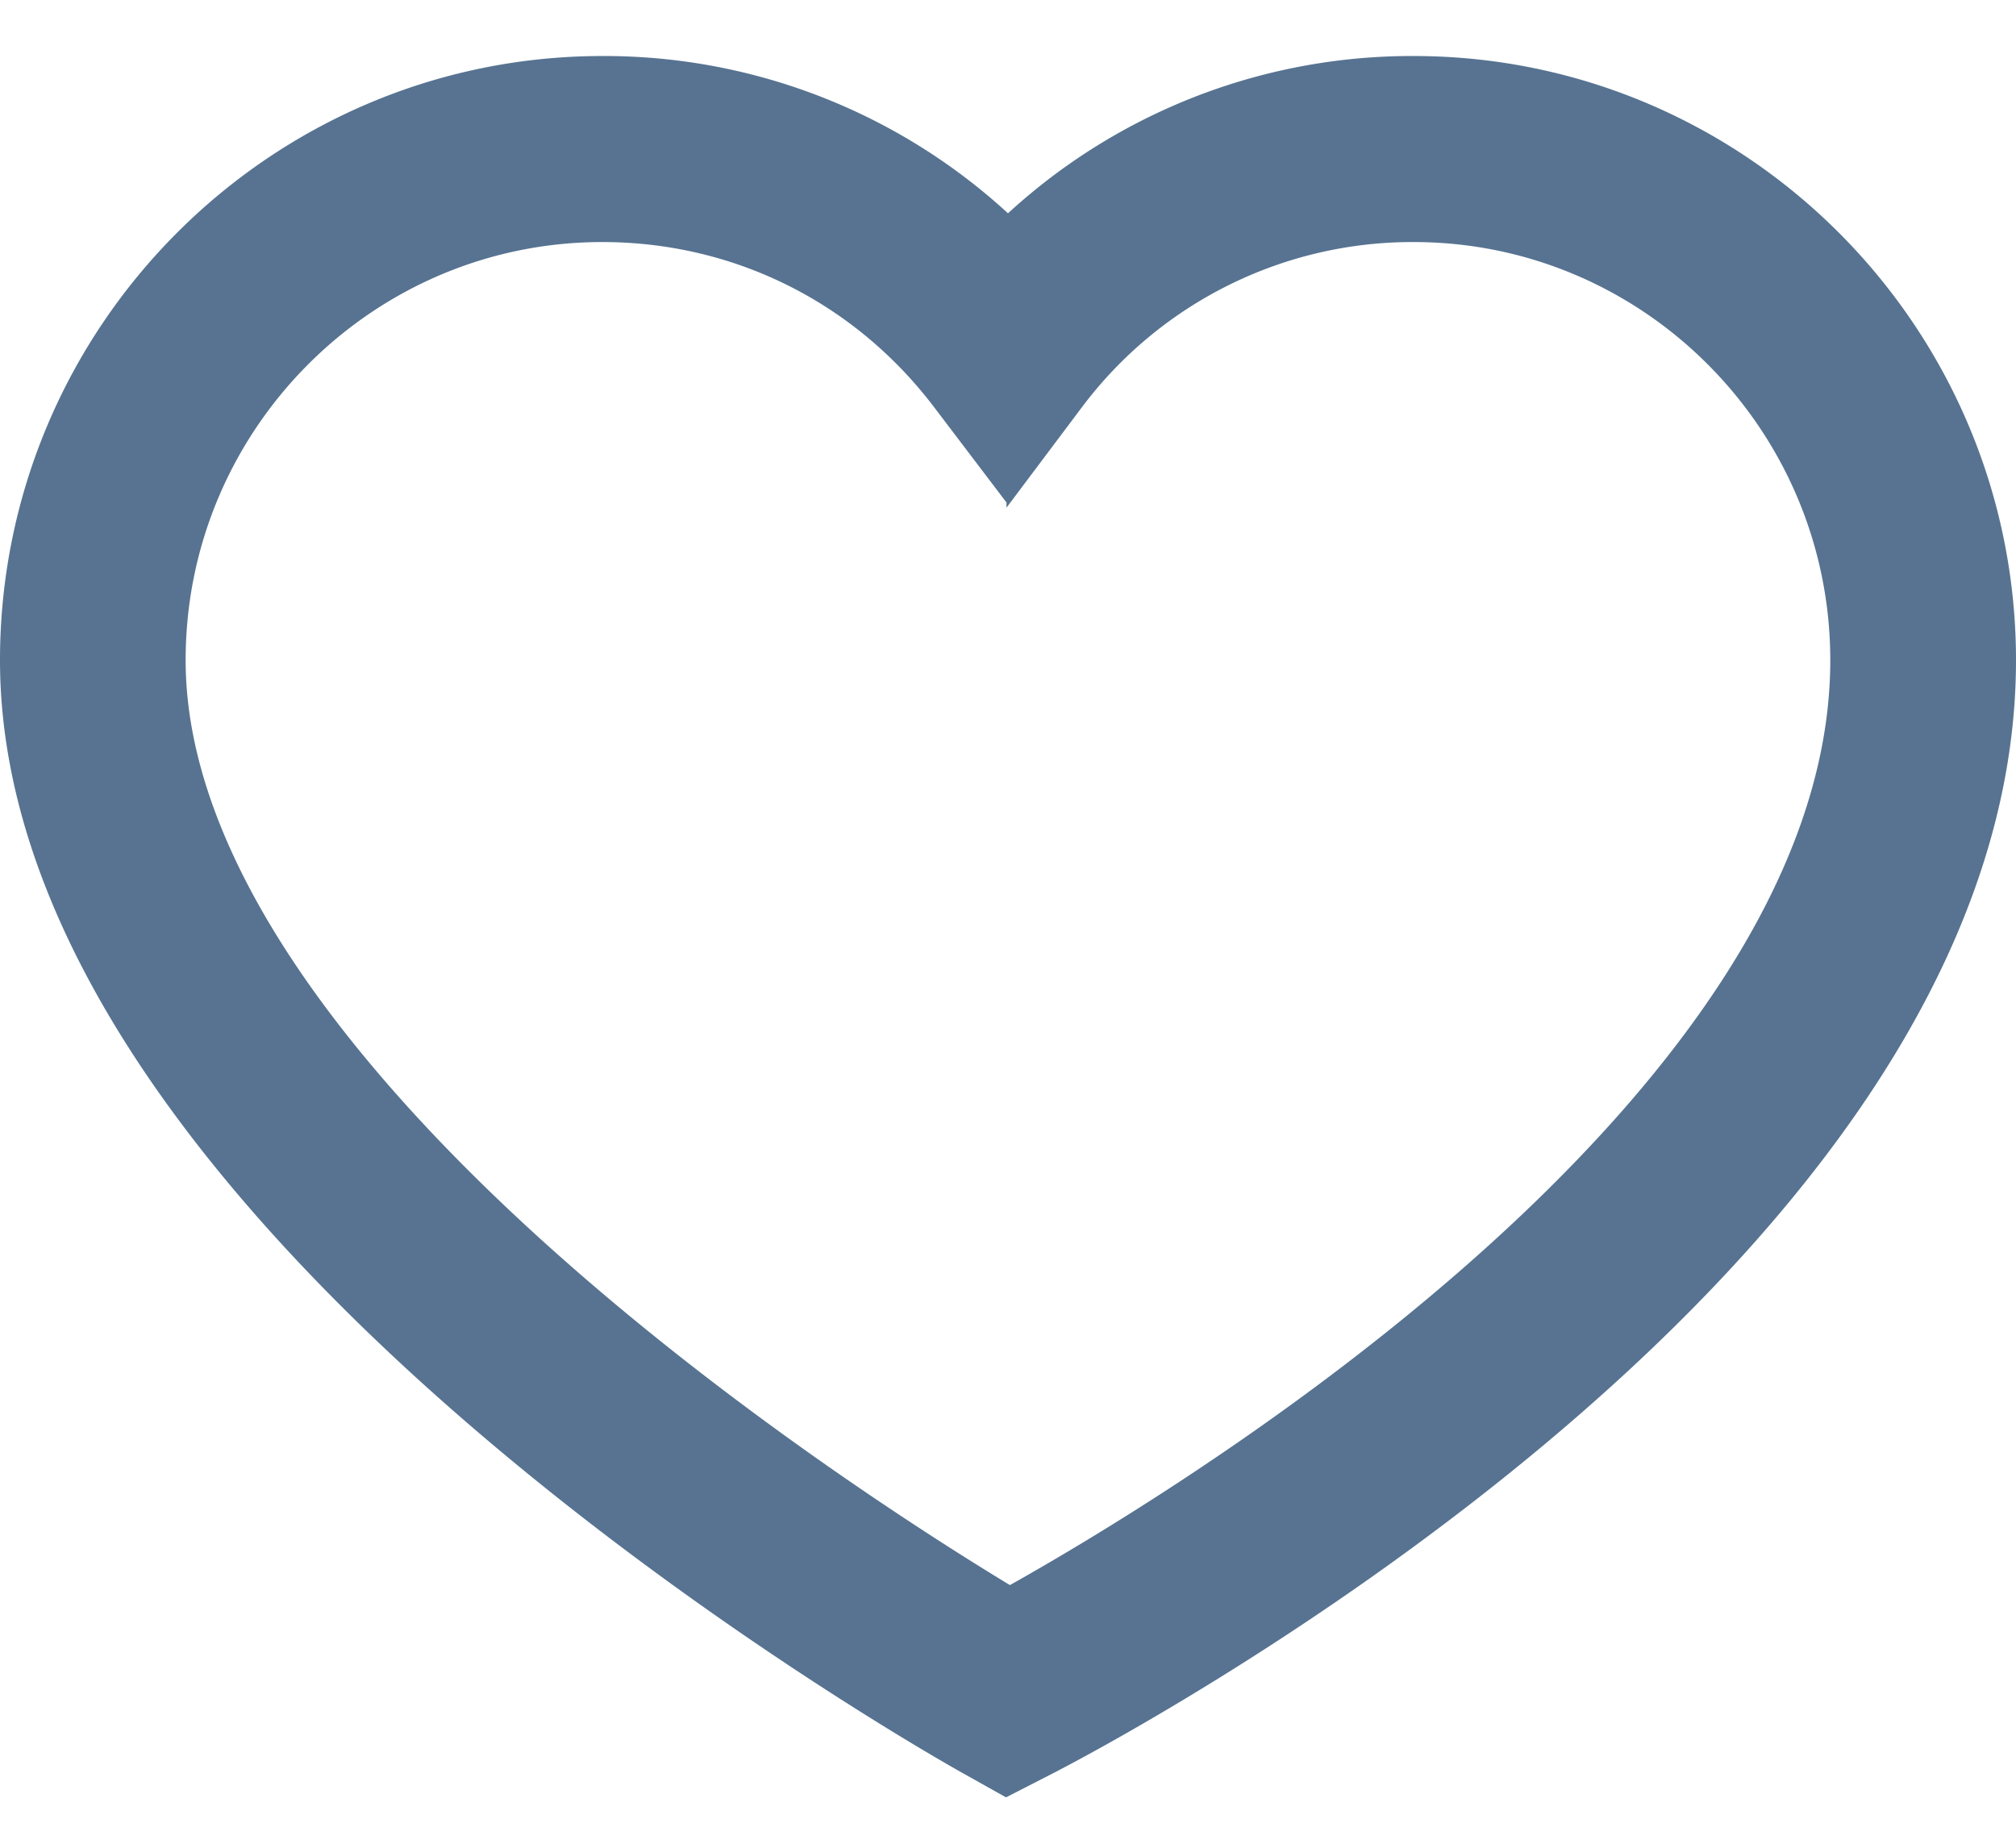 <svg width="24" height="22" viewBox="0 0 24 22" xmlns="http://www.w3.org/2000/svg"><g fill="none" fill-rule="evenodd"><path d="M16.829 2.382c-1.72 0-3.304.789-4.347 2.164L12 5.18l-.482-.634a5.417 5.417 0 0 0-4.347-2.164c-3.01 0-5.46 2.458-5.46 5.479 0 5.227 8.618 10.592 10.301 11.59 1.692-.925 10.277-5.899 10.277-11.59 0-3.021-2.45-5.479-5.46-5.479z"/><path d="M16.829 1.167A6.604 6.604 0 0 0 12 3.242a6.604 6.604 0 0 0-4.829-2.075C3.493 1.167.5 4.17.5 7.861c0 6.474 10.748 12.558 11.205 12.814l.282.158.287-.147c.458-.233 11.226-5.8 11.226-12.825 0-3.69-2.993-6.694-6.671-6.694zM12.013 19.45C10.329 18.452 1.71 13.087 1.71 7.86c0-3.02 2.45-5.478 5.46-5.478 1.72 0 3.304.788 4.348 2.163L12 5.18l.482-.634a5.416 5.416 0 0 1 4.347-2.164c3.01 0 5.46 2.458 5.46 5.479 0 5.69-8.585 10.665-10.276 11.589z" stroke="#577391" fill="#577391"/></g></svg>